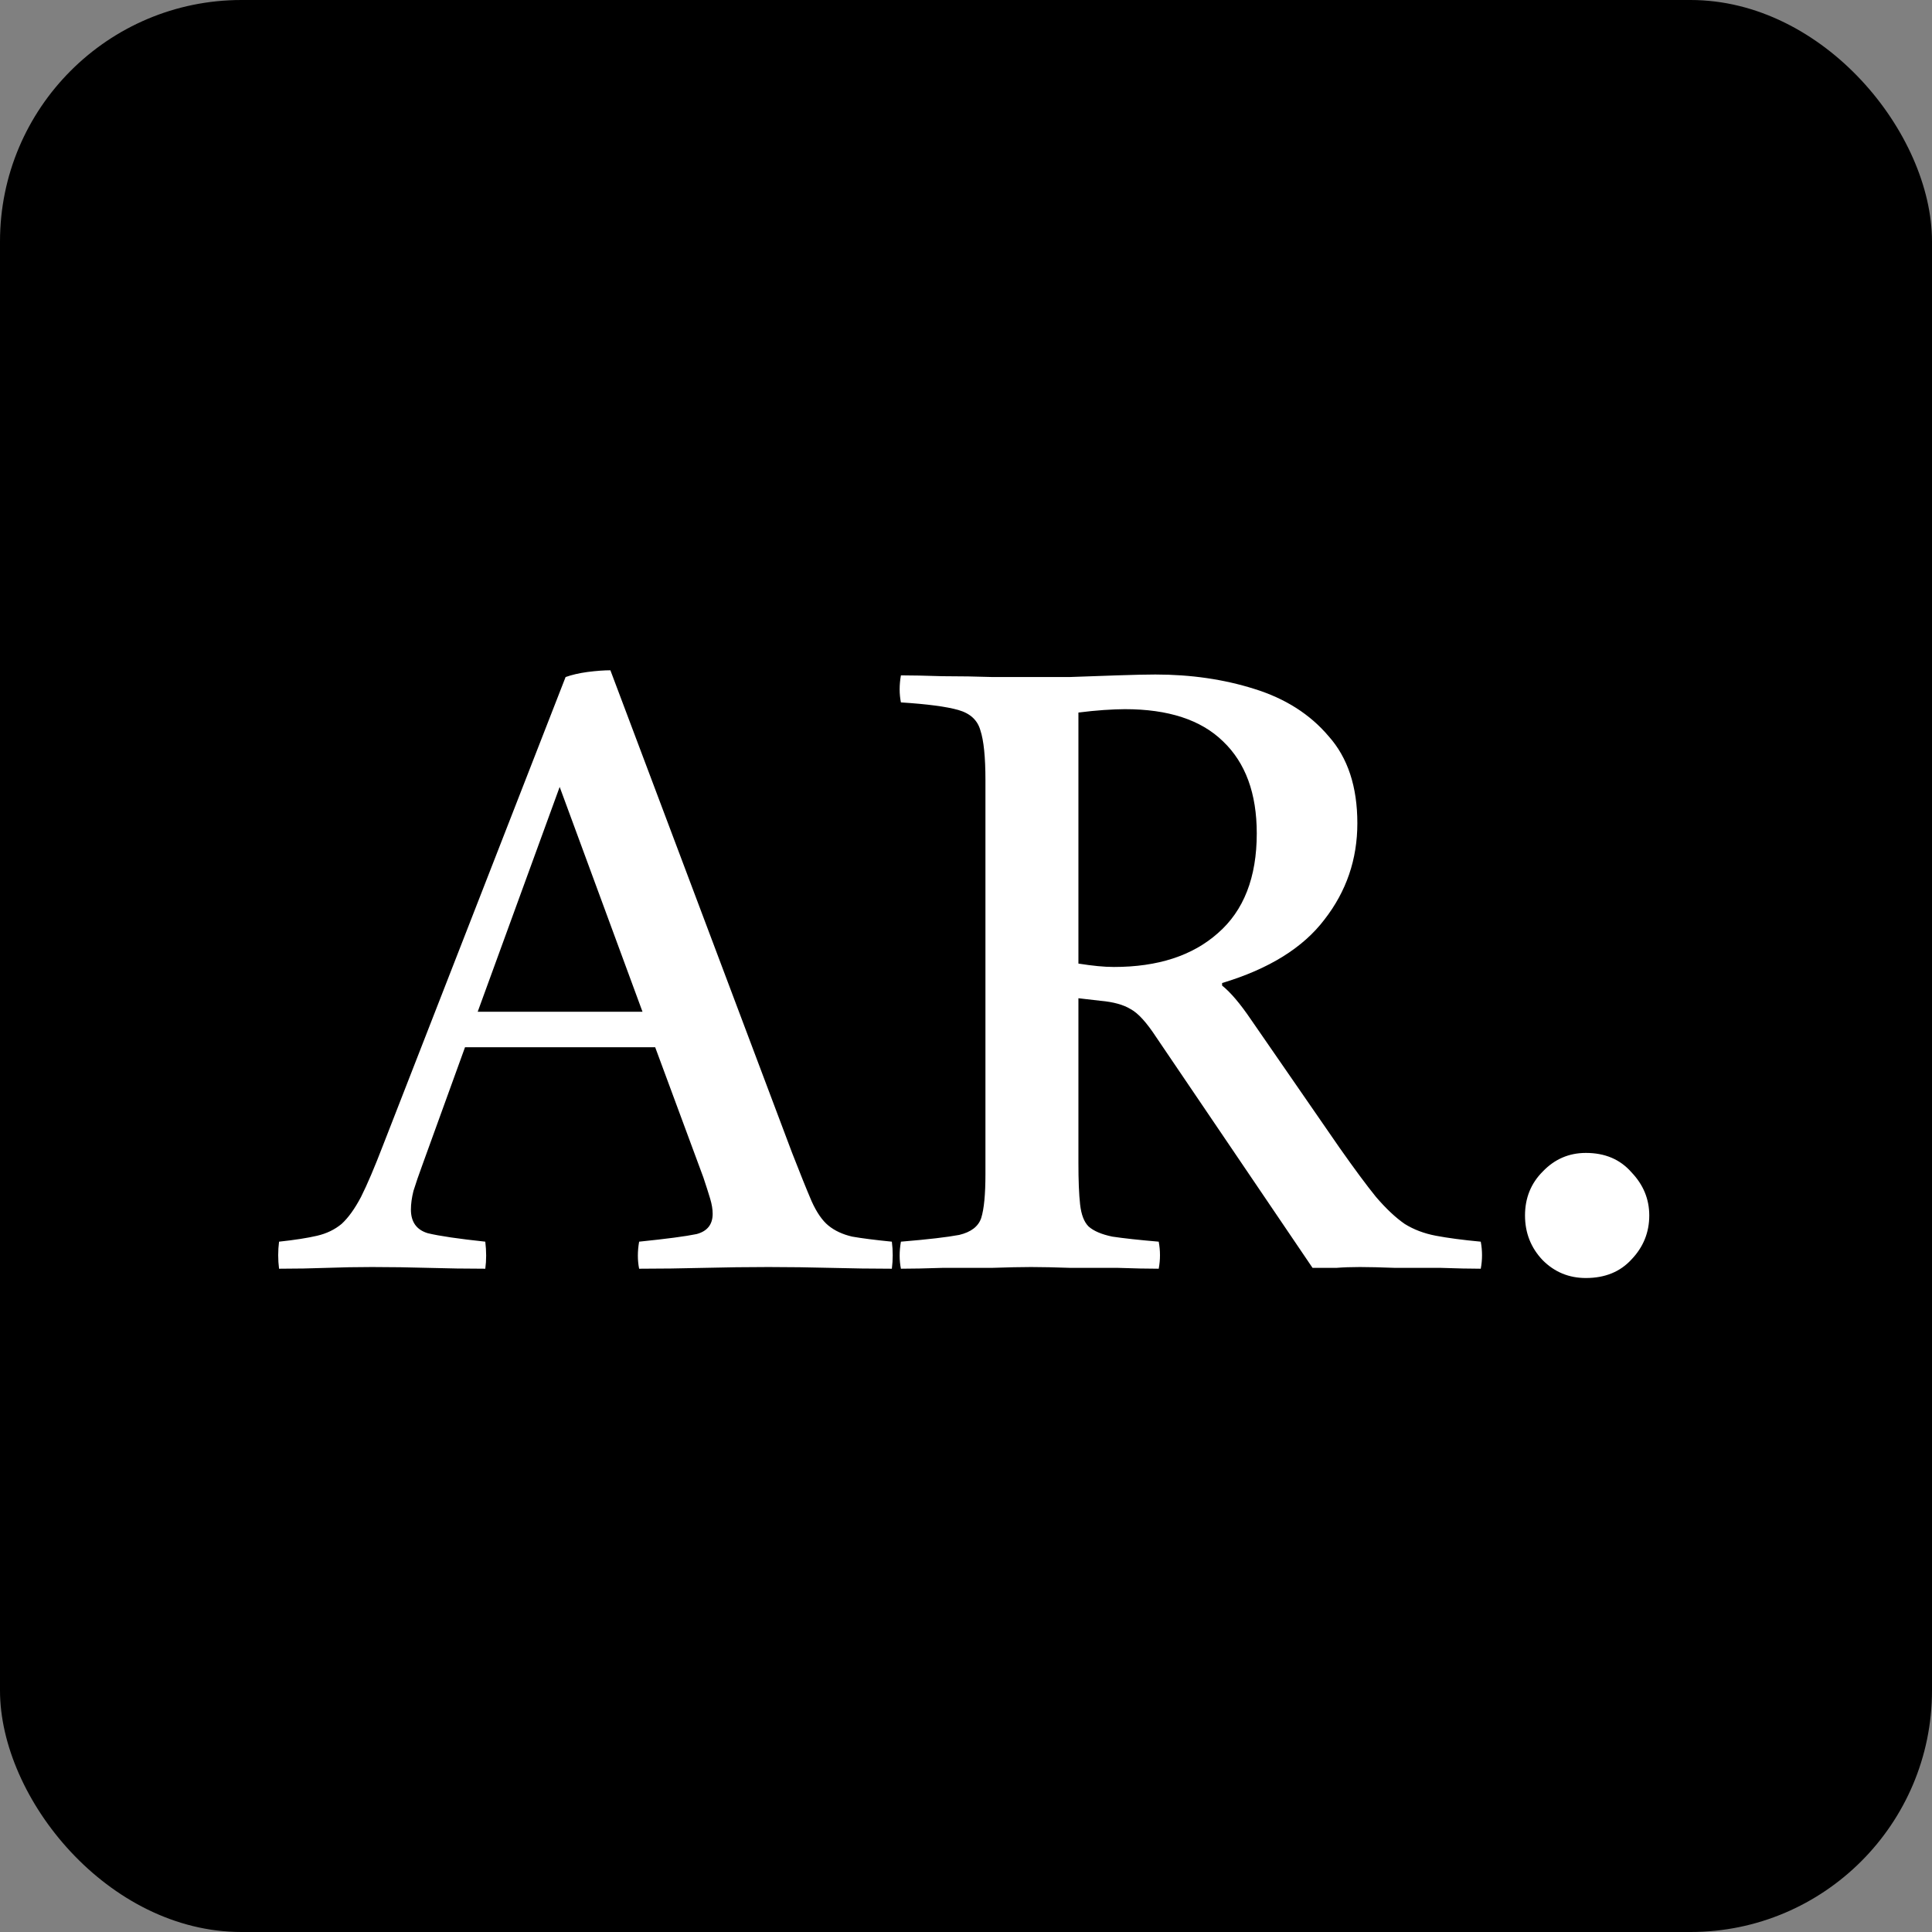 <svg width="32" height="32" viewBox="0 0 32 32" fill="none" xmlns="http://www.w3.org/2000/svg">
<rect x="0" y="0" width="32" height="32" fill="#808080" stroke="none"/>
<rect width="32" height="32" rx="4" fill="black"/>
<path d="M4.622 21.014C4.603 20.865 4.603 20.715 4.622 20.566C4.883 20.538 5.093 20.505 5.252 20.468C5.411 20.431 5.546 20.365 5.658 20.272C5.77 20.169 5.877 20.02 5.98 19.824C6.083 19.619 6.204 19.334 6.344 18.97L9.368 11.214C9.471 11.177 9.592 11.149 9.732 11.13C9.881 11.111 10.007 11.102 10.11 11.102L13.12 19.096C13.251 19.432 13.358 19.698 13.442 19.894C13.526 20.081 13.619 20.216 13.722 20.3C13.825 20.384 13.955 20.445 14.114 20.482C14.273 20.51 14.492 20.538 14.772 20.566C14.791 20.715 14.791 20.865 14.772 21.014C14.445 21.014 14.109 21.009 13.764 21C13.419 20.991 13.073 20.986 12.728 20.986C12.373 20.986 12.014 20.991 11.65 21C11.295 21.009 10.941 21.014 10.586 21.014C10.558 20.874 10.558 20.725 10.586 20.566C11.043 20.519 11.361 20.477 11.538 20.44C11.715 20.393 11.804 20.281 11.804 20.104C11.804 20.029 11.79 19.945 11.762 19.852C11.734 19.759 11.697 19.642 11.65 19.502L10.852 17.346H7.702L7.002 19.278C6.937 19.455 6.885 19.605 6.848 19.726C6.82 19.838 6.806 19.941 6.806 20.034C6.806 20.239 6.899 20.37 7.086 20.426C7.282 20.473 7.599 20.519 8.038 20.566C8.057 20.725 8.057 20.874 8.038 21.014C7.721 21.014 7.408 21.009 7.1 21C6.792 20.991 6.479 20.986 6.162 20.986C5.901 20.986 5.649 20.991 5.406 21C5.163 21.009 4.902 21.014 4.622 21.014ZM7.912 16.758H10.642L9.27 13.034L7.912 16.758ZM18.226 16.576L17.862 16.534V19.264C17.862 19.553 17.871 19.782 17.89 19.95C17.909 20.118 17.955 20.239 18.03 20.314C18.114 20.389 18.245 20.445 18.422 20.482C18.609 20.51 18.865 20.538 19.192 20.566C19.22 20.715 19.22 20.865 19.192 21.014C19.005 21.014 18.781 21.009 18.52 21C18.259 21 17.997 21 17.736 21C17.475 20.991 17.255 20.986 17.078 20.986C16.91 20.986 16.691 20.991 16.42 21C16.149 21 15.879 21 15.608 21C15.337 21.009 15.109 21.014 14.922 21.014C14.894 20.874 14.894 20.725 14.922 20.566C15.37 20.529 15.692 20.491 15.888 20.454C16.084 20.407 16.205 20.314 16.252 20.174C16.299 20.025 16.322 19.782 16.322 19.446V12.922C16.322 12.539 16.294 12.264 16.238 12.096C16.191 11.928 16.07 11.816 15.874 11.76C15.678 11.704 15.361 11.662 14.922 11.634C14.894 11.494 14.894 11.345 14.922 11.186C15.099 11.186 15.328 11.191 15.608 11.2C15.897 11.2 16.177 11.205 16.448 11.214C16.728 11.214 16.933 11.214 17.064 11.214C17.232 11.214 17.447 11.214 17.708 11.214C17.979 11.205 18.245 11.195 18.506 11.186C18.777 11.177 18.987 11.172 19.136 11.172C19.724 11.172 20.27 11.251 20.774 11.41C21.287 11.569 21.698 11.83 22.006 12.194C22.323 12.549 22.482 13.029 22.482 13.636C22.482 14.233 22.3 14.765 21.936 15.232C21.581 15.699 21.017 16.049 20.242 16.282V16.324C20.382 16.436 20.541 16.623 20.718 16.884L22.188 19.012C22.431 19.357 22.631 19.628 22.79 19.824C22.958 20.02 23.117 20.169 23.266 20.272C23.415 20.365 23.588 20.431 23.784 20.468C23.98 20.505 24.227 20.538 24.526 20.566C24.554 20.715 24.554 20.865 24.526 21.014C24.349 21.014 24.129 21.009 23.868 21C23.607 21 23.355 21 23.112 21C22.869 20.991 22.673 20.986 22.524 20.986C22.375 20.986 22.244 20.991 22.132 21C22.02 21 21.889 21 21.74 21L19.15 17.178C18.991 16.935 18.851 16.781 18.73 16.716C18.609 16.641 18.441 16.595 18.226 16.576ZM17.862 15.96C17.983 15.979 18.091 15.993 18.184 16.002C18.277 16.011 18.366 16.016 18.45 16.016C19.178 16.016 19.752 15.829 20.172 15.456C20.601 15.083 20.816 14.532 20.816 13.804C20.816 13.141 20.629 12.633 20.256 12.278C19.892 11.923 19.351 11.746 18.632 11.746C18.539 11.746 18.422 11.751 18.282 11.76C18.151 11.769 18.011 11.783 17.862 11.802V15.96ZM25.259 20.132C25.259 19.843 25.357 19.6 25.553 19.404C25.749 19.199 25.987 19.096 26.267 19.096C26.584 19.096 26.836 19.203 27.023 19.418C27.219 19.623 27.317 19.861 27.317 20.132C27.317 20.412 27.219 20.655 27.023 20.86C26.836 21.065 26.584 21.168 26.267 21.168C25.987 21.168 25.749 21.07 25.553 20.874C25.357 20.669 25.259 20.421 25.259 20.132Z" fill="white"/>
</svg>
